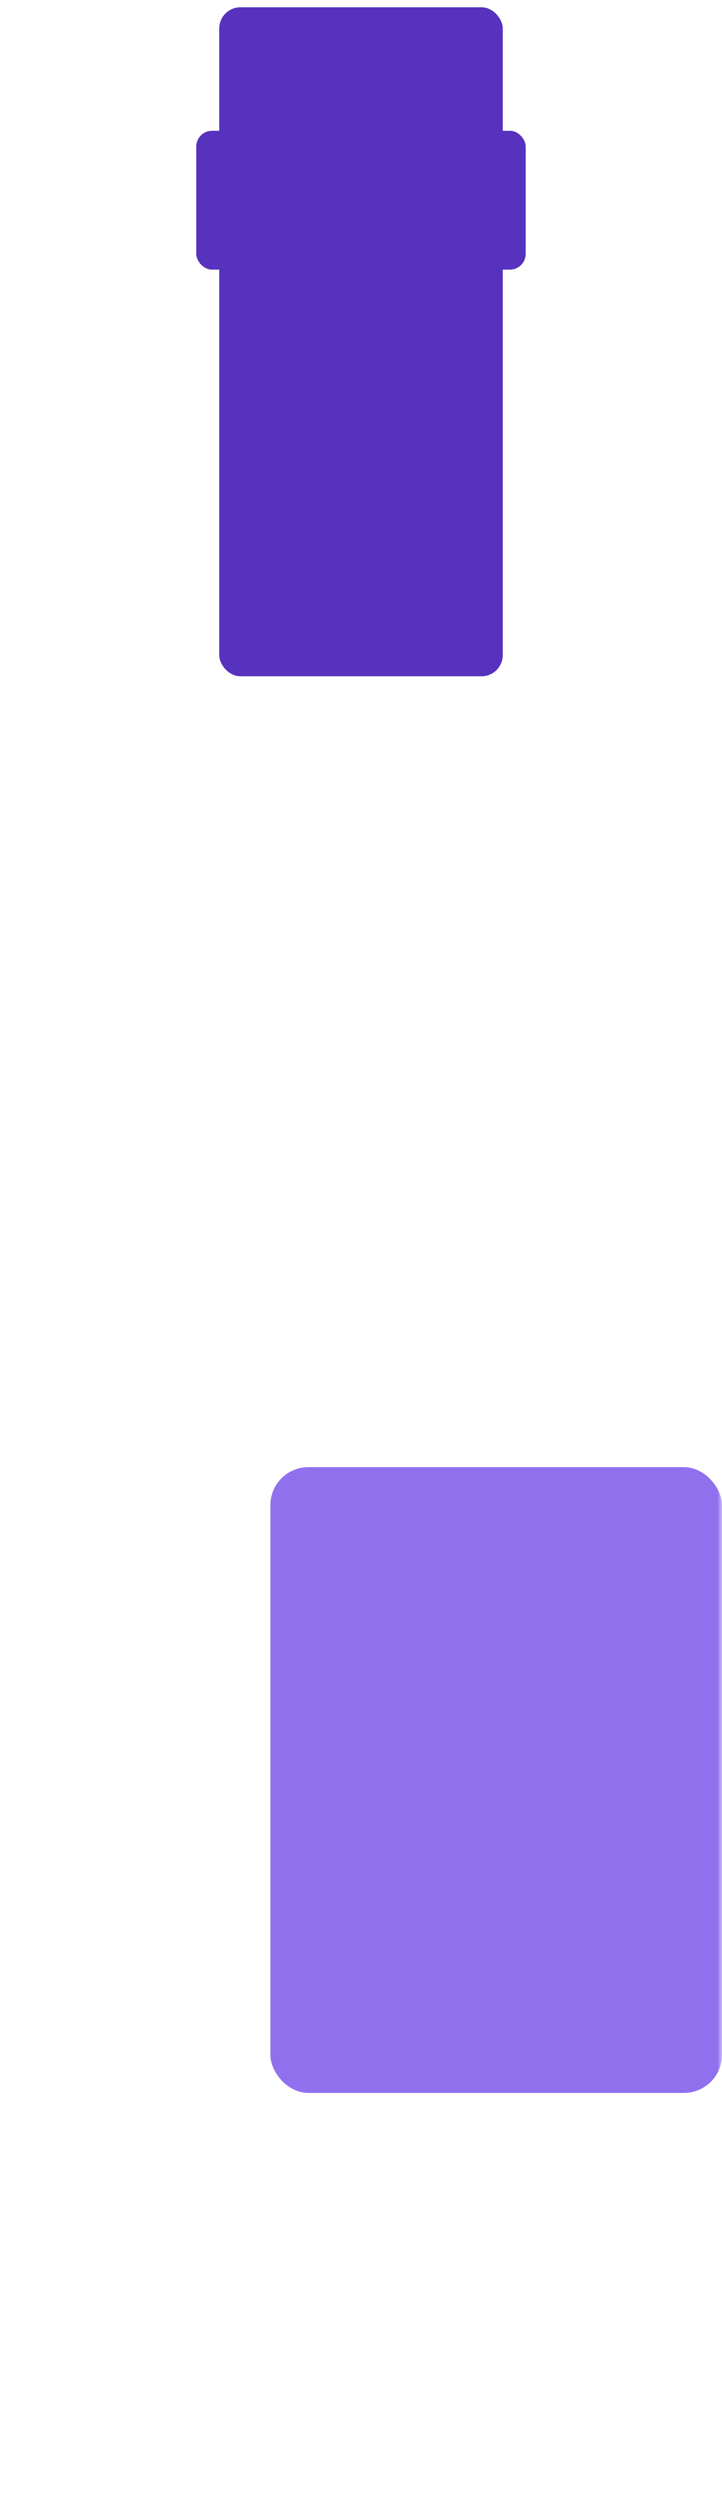 <svg width="78" height="270" viewBox="0 0 78 270" fill="none" xmlns="http://www.w3.org/2000/svg">
<mask id="mask0_14134_11471" style="mask-type:alpha" maskUnits="userSpaceOnUse" x="0" y="0" width="78" height="270">
<rect width="78" height="270" fill="#D9D9D9"/>
</mask>
<g mask="url(#mask0_14134_11471)">
<path d="M54.315 82.29V4.945C54.315 2.648 52.453 0.786 50.156 0.786H27.844C25.547 0.786 23.685 2.648 23.685 4.945V82.29C23.685 86.626 22.241 90.839 19.581 94.263L9.652 107.044C3.396 115.098 0 125.006 0 135.204V290.695C0 295.4 3.814 299.215 8.52 299.215H69.48C74.186 299.215 78 295.4 78 290.695V135.204C78 125.005 74.604 115.098 68.348 107.044L58.419 94.263C55.759 90.839 54.315 86.626 54.315 82.29Z"/>
<rect x="29.209" y="158.452" width="48.789" height="67.59" rx="4.11" ry="4.11" fill="#9170EE" />
<rect x="23.684" y="0.786" width="30.631" height="72.255" rx="2.29" ry="2.29" fill="#5732BF" />
<rect x="21.203" y="14.126" width="35.592" height="14.995" rx="1.7" ry="1.7" fill="#5732BF" />
</g>
</svg>
